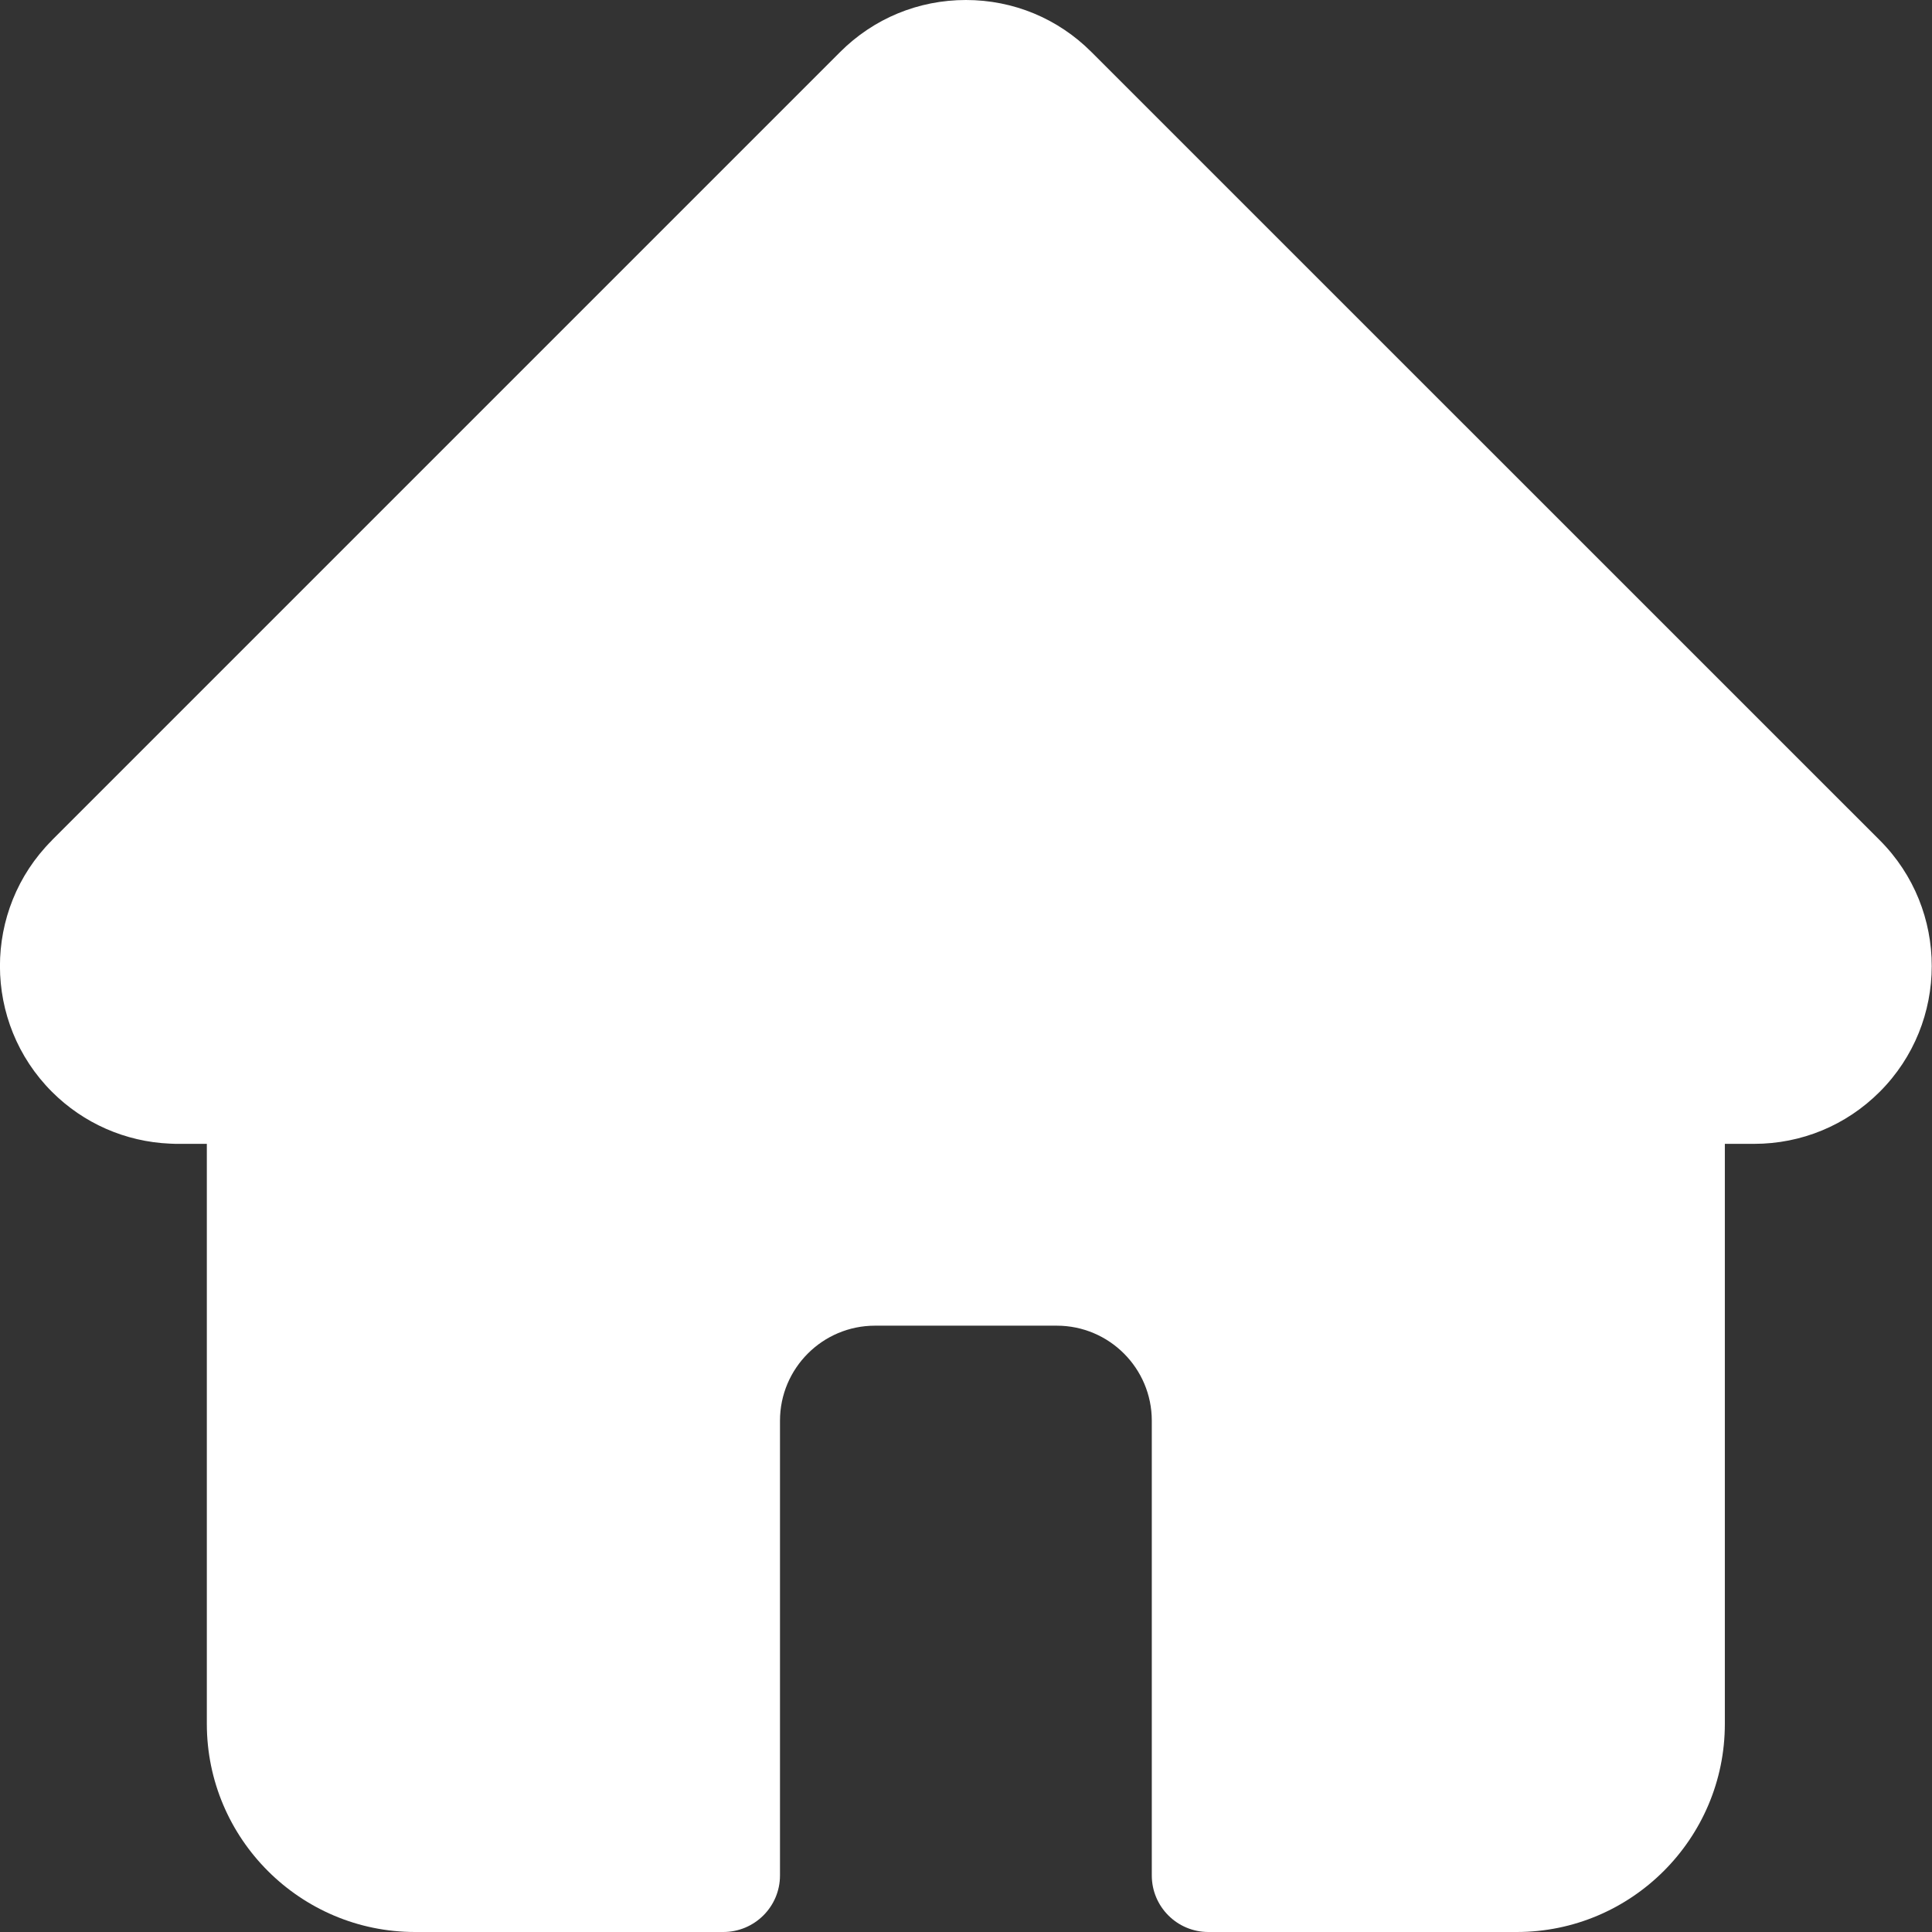 <svg width="18" height="18" viewBox="0 0 18 18" fill="none" xmlns="http://www.w3.org/2000/svg">
<rect x="0" y="0" width="18" height="18" fill="#333333" stroke="none"/>
<g clip-path="url(#clip0)">
<path d="M17.514 7.829C17.514 7.829 17.513 7.828 17.513 7.828L10.17 0.486C9.857 0.172 9.441 0 8.999 0C8.556 0 8.14 0.172 7.827 0.485L0.488 7.824C0.486 7.827 0.483 7.829 0.481 7.832C-0.162 8.478 -0.161 9.527 0.484 10.172C0.778 10.466 1.168 10.637 1.583 10.655C1.6 10.656 1.617 10.657 1.635 10.657H1.927V16.061C1.927 17.13 2.797 18 3.867 18H6.739C7.03 18 7.267 17.764 7.267 17.473V13.236C7.267 12.748 7.664 12.351 8.152 12.351H9.846C10.334 12.351 10.731 12.748 10.731 13.236V17.473C10.731 17.764 10.967 18 11.258 18H14.131C15.2 18 16.07 17.13 16.07 16.061V10.657H16.342C16.784 10.657 17.2 10.485 17.513 10.172C18.159 9.526 18.159 8.475 17.514 7.829Z" fill="white"/>
</g>
<defs>
<clipPath id="clip0">
<rect width="18" height="18" fill="white"/>
</clipPath>
</defs>
</svg>
